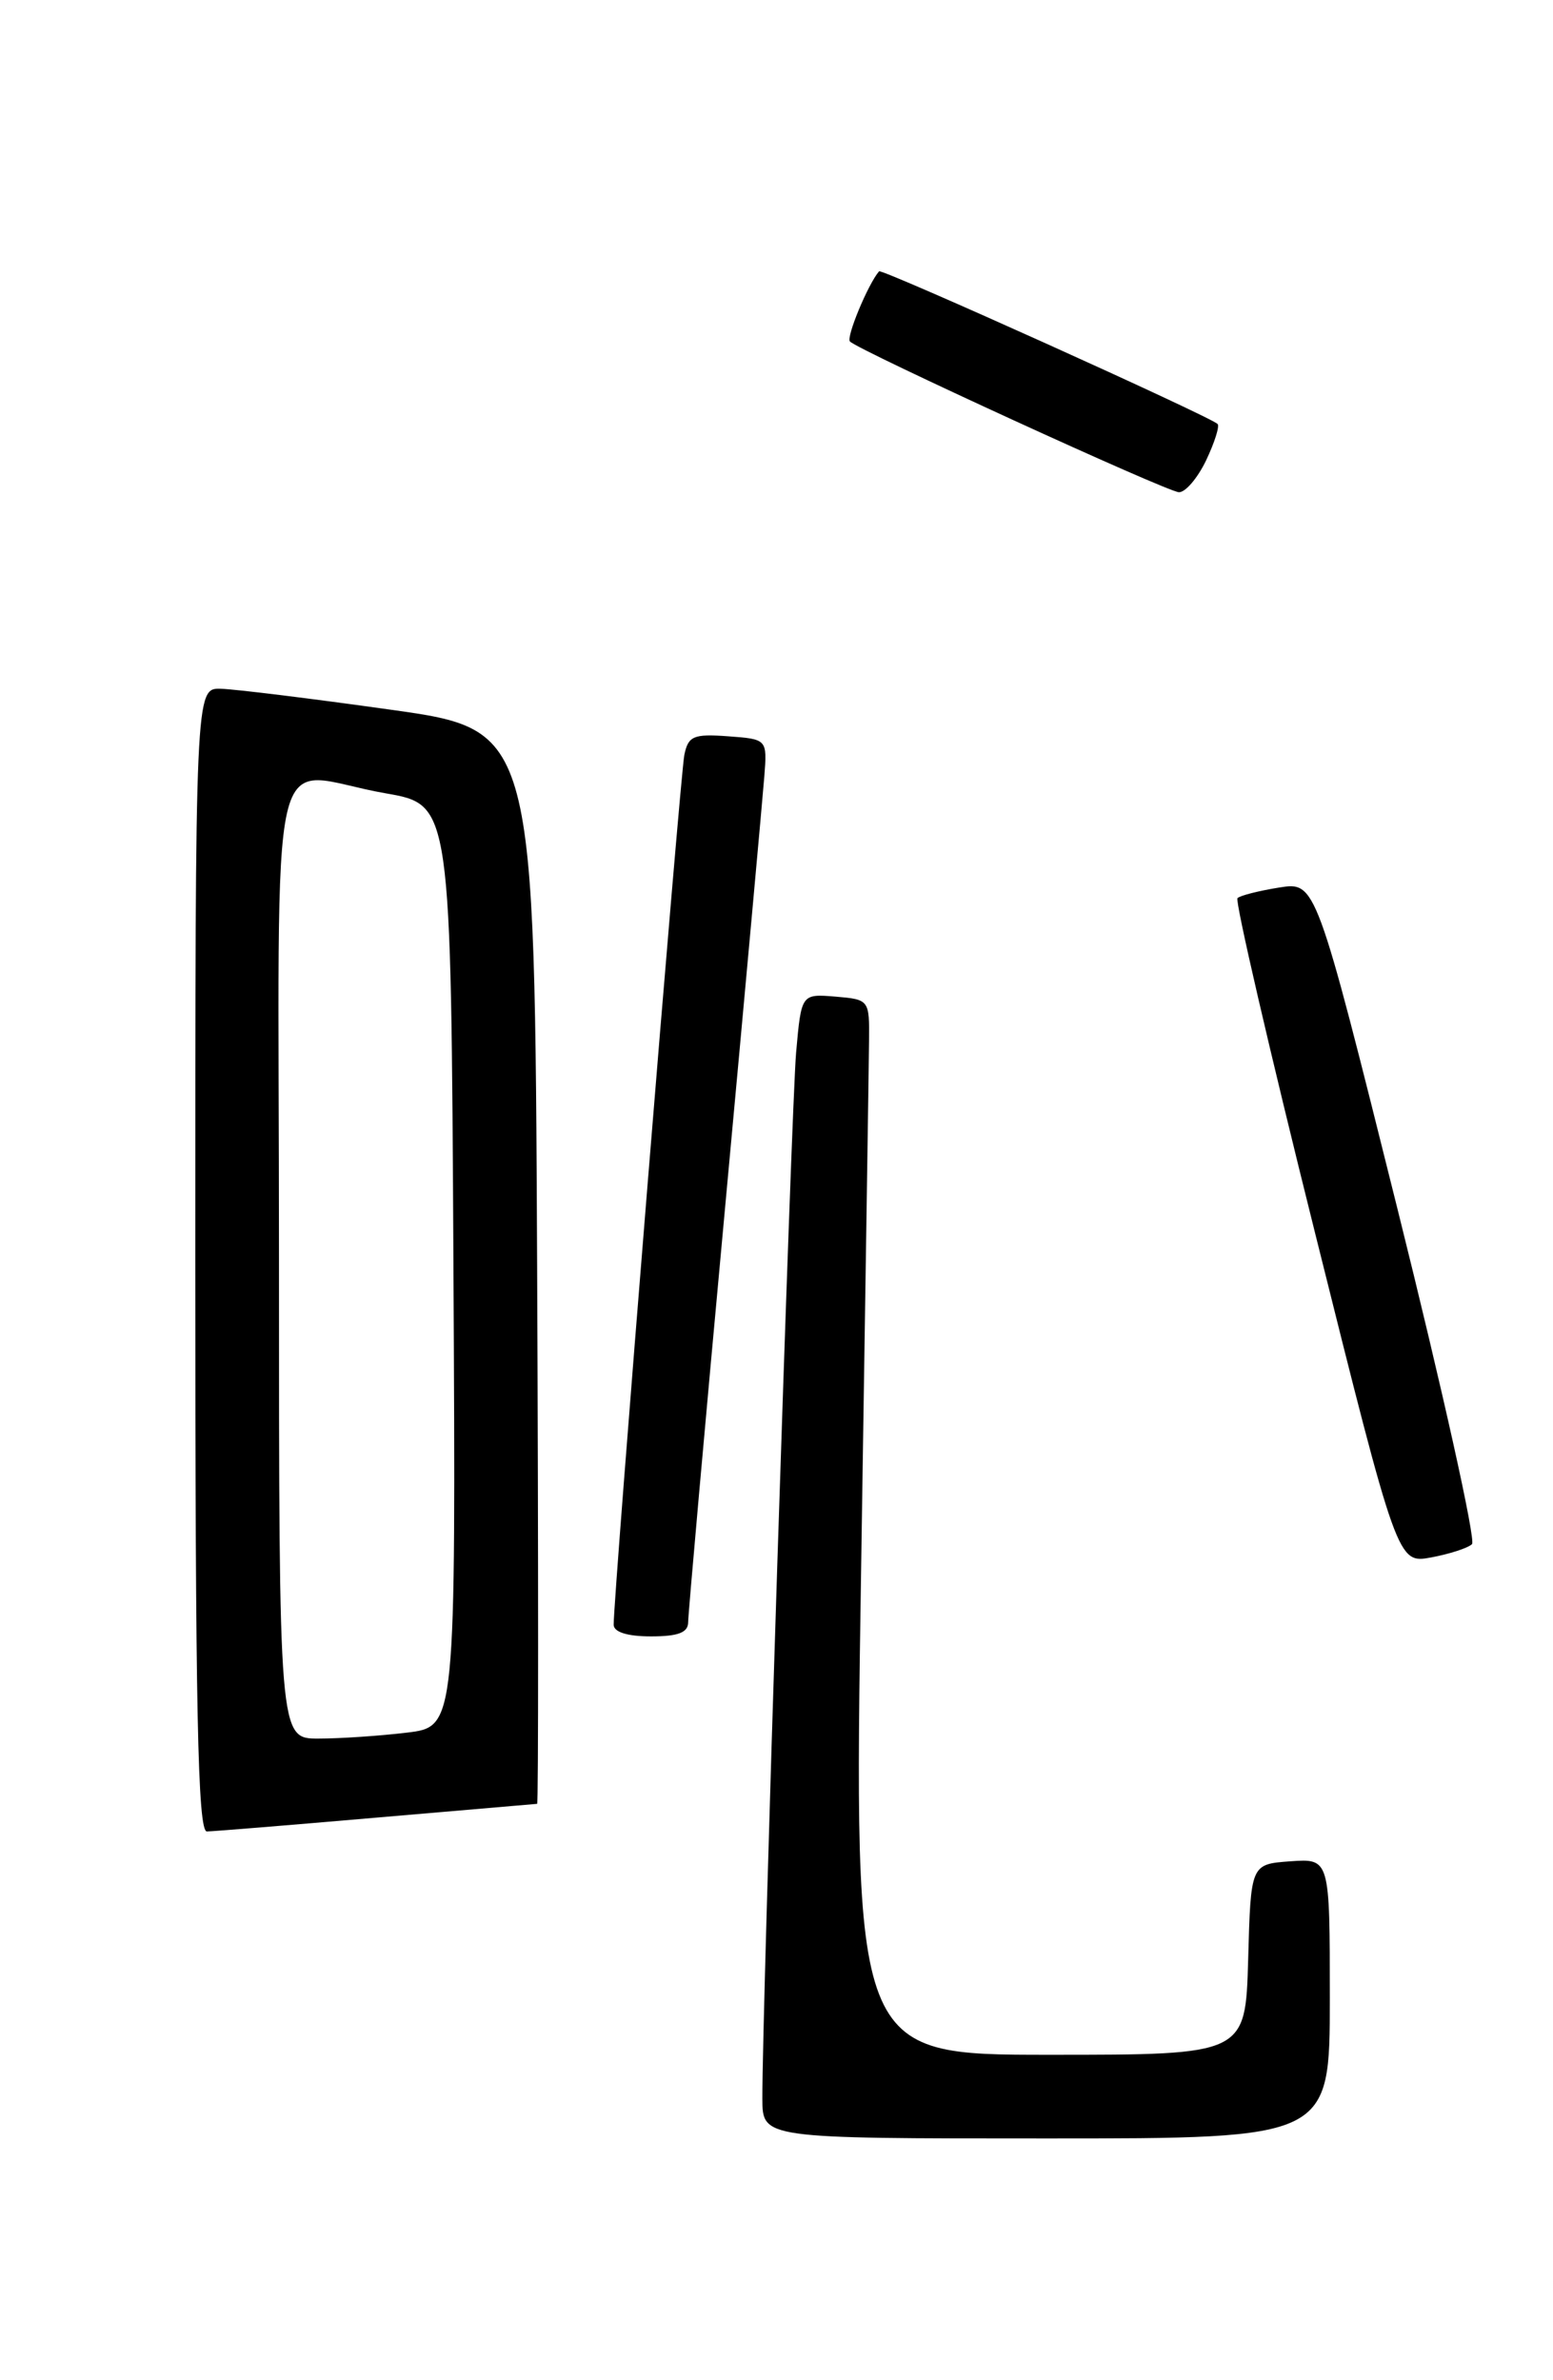 <?xml version="1.0" encoding="UTF-8" standalone="no"?>
<!DOCTYPE svg PUBLIC "-//W3C//DTD SVG 1.1//EN" "http://www.w3.org/Graphics/SVG/1.1/DTD/svg11.dtd" >
<svg xmlns="http://www.w3.org/2000/svg" xmlns:xlink="http://www.w3.org/1999/xlink" version="1.1" viewBox="0 0 167 256">
 <g >
 <path fill="currentColor"
d=" M 143.00 214.94 C 143.00 199.89 143.00 199.89 138.75 200.19 C 134.50 200.50 134.50 200.50 134.22 210.75 C 133.93 221.00 133.93 221.00 112.86 221.00 C 91.79 221.00 91.79 221.00 92.60 168.75 C 93.04 140.01 93.43 114.47 93.45 112.00 C 93.50 107.53 93.47 107.50 89.84 107.19 C 86.17 106.89 86.17 106.89 85.61 113.19 C 85.09 119.15 81.94 216.65 81.98 225.75 C 82.00 230.00 82.00 230.00 112.50 230.00 C 143.00 230.00 143.00 230.00 143.00 214.94 Z  M 40.50 195.49 C 49.85 194.69 57.62 194.02 57.76 194.01 C 57.90 194.01 57.90 168.01 57.76 136.25 C 57.50 78.50 57.50 78.50 42.00 76.33 C 33.47 75.13 25.26 74.12 23.75 74.08 C 21.00 74.00 21.00 74.00 21.00 135.50 C 21.00 184.04 21.26 197.00 22.25 196.98 C 22.94 196.97 31.15 196.30 40.50 195.49 Z  M 74.00 174.47 C 74.00 173.63 75.77 153.71 77.94 130.22 C 80.11 106.72 82.02 85.70 82.19 83.50 C 82.50 79.50 82.50 79.50 78.28 79.19 C 74.57 78.92 74.01 79.16 73.59 81.19 C 73.15 83.29 65.96 171.83 65.99 174.75 C 66.00 175.54 67.47 176.00 70.00 176.00 C 72.93 176.00 74.00 175.59 74.00 174.47 Z  M 158.29 166.08 C 158.72 165.67 155.12 149.46 150.29 130.08 C 141.50 94.83 141.50 94.83 137.54 95.46 C 135.36 95.81 133.35 96.32 133.07 96.60 C 132.79 96.88 136.54 113.10 141.42 132.64 C 150.28 168.17 150.28 168.17 153.89 167.51 C 155.87 167.14 157.85 166.50 158.29 166.08 Z  M 129.70 49.51 C 130.61 47.59 131.17 45.83 130.93 45.60 C 130.12 44.79 94.81 28.86 94.53 29.18 C 93.34 30.56 90.96 36.30 91.40 36.73 C 92.39 37.72 125.47 52.89 126.77 52.94 C 127.46 52.97 128.78 51.43 129.70 49.51 Z  M 30.00 135.50 C 30.00 76.45 28.48 83.08 41.50 85.33 C 48.50 86.55 48.50 86.55 48.76 136.13 C 49.02 185.72 49.02 185.72 43.76 186.35 C 40.87 186.70 36.59 186.99 34.25 186.99 C 30.00 187.00 30.00 187.00 30.00 135.50 Z "/>
</g>
</svg>